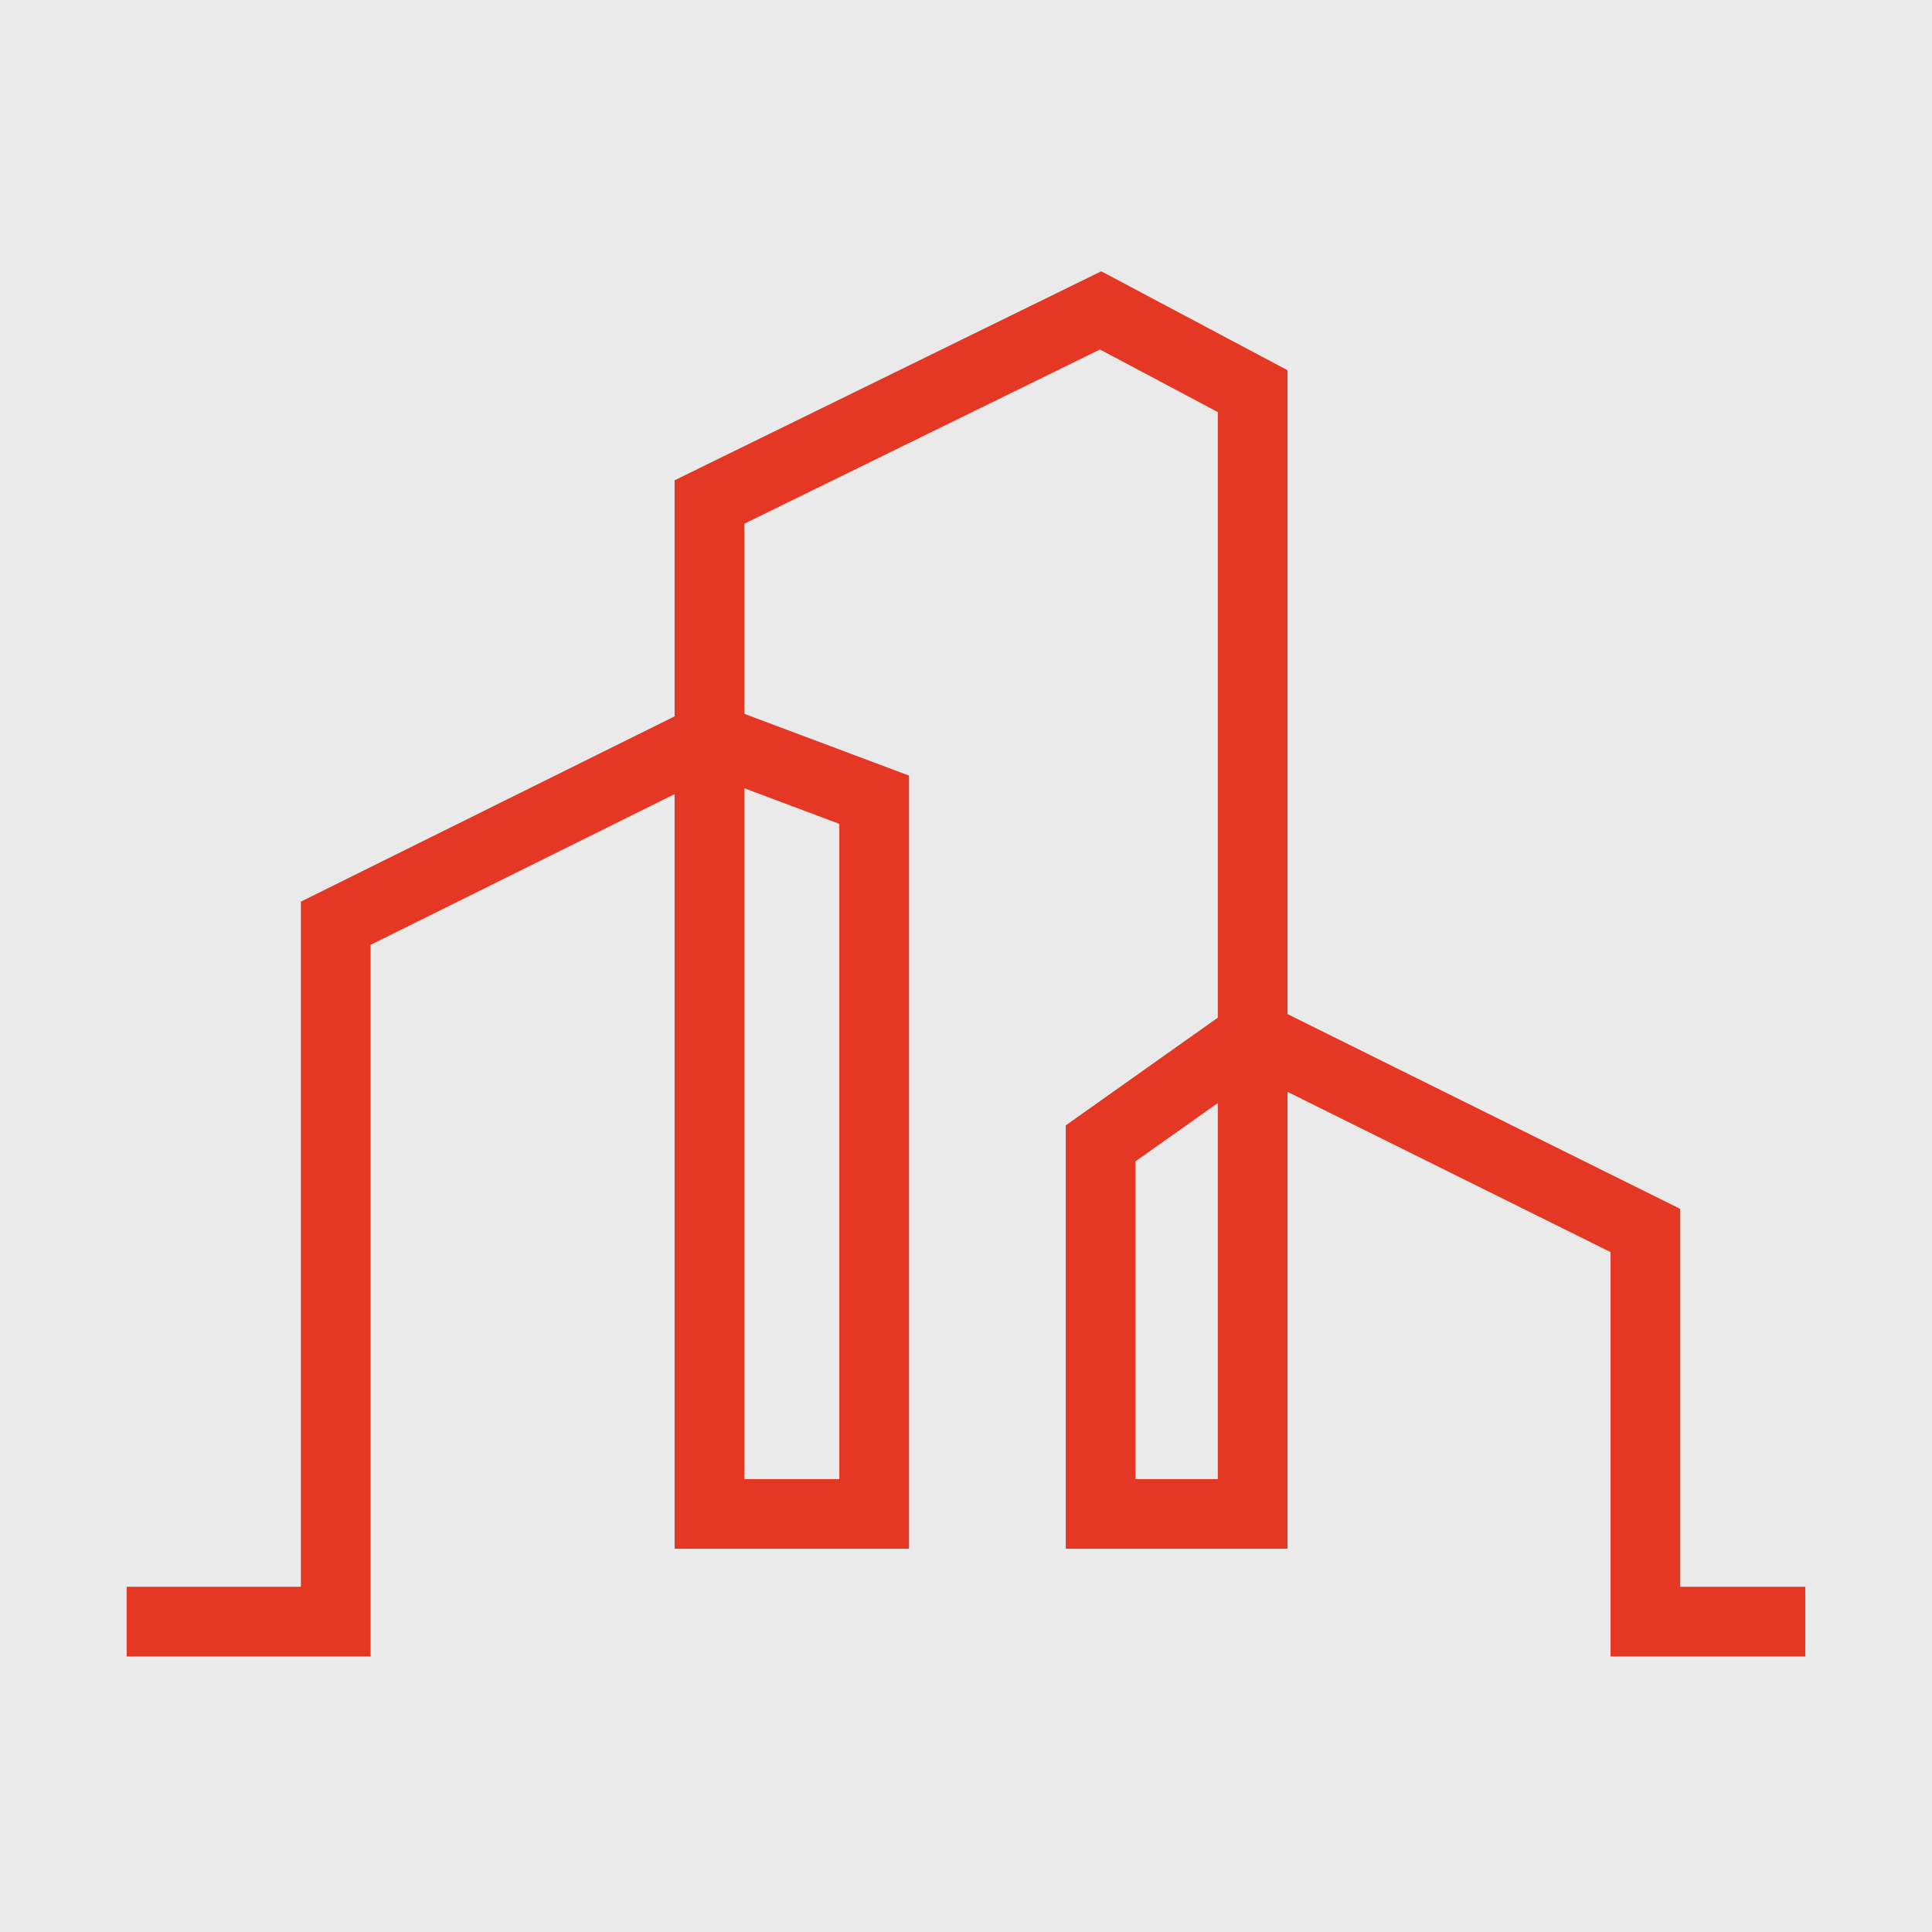 <svg width="610" height="610" viewBox="0 0 610 610" fill="none" xmlns="http://www.w3.org/2000/svg">
<rect width="610" height="610" fill="#EAEAEA"/>
<path d="M40 512H106V291.5L224 233M224 233L276 252.5V478H224V233ZM224 233V158.5L347.5 98L395.5 123.5V327M395.5 327V478H347.5V361L395.5 327ZM395.5 327L519.5 388.5V512H570" stroke="#E53824" stroke-width="22"/>
</svg>
